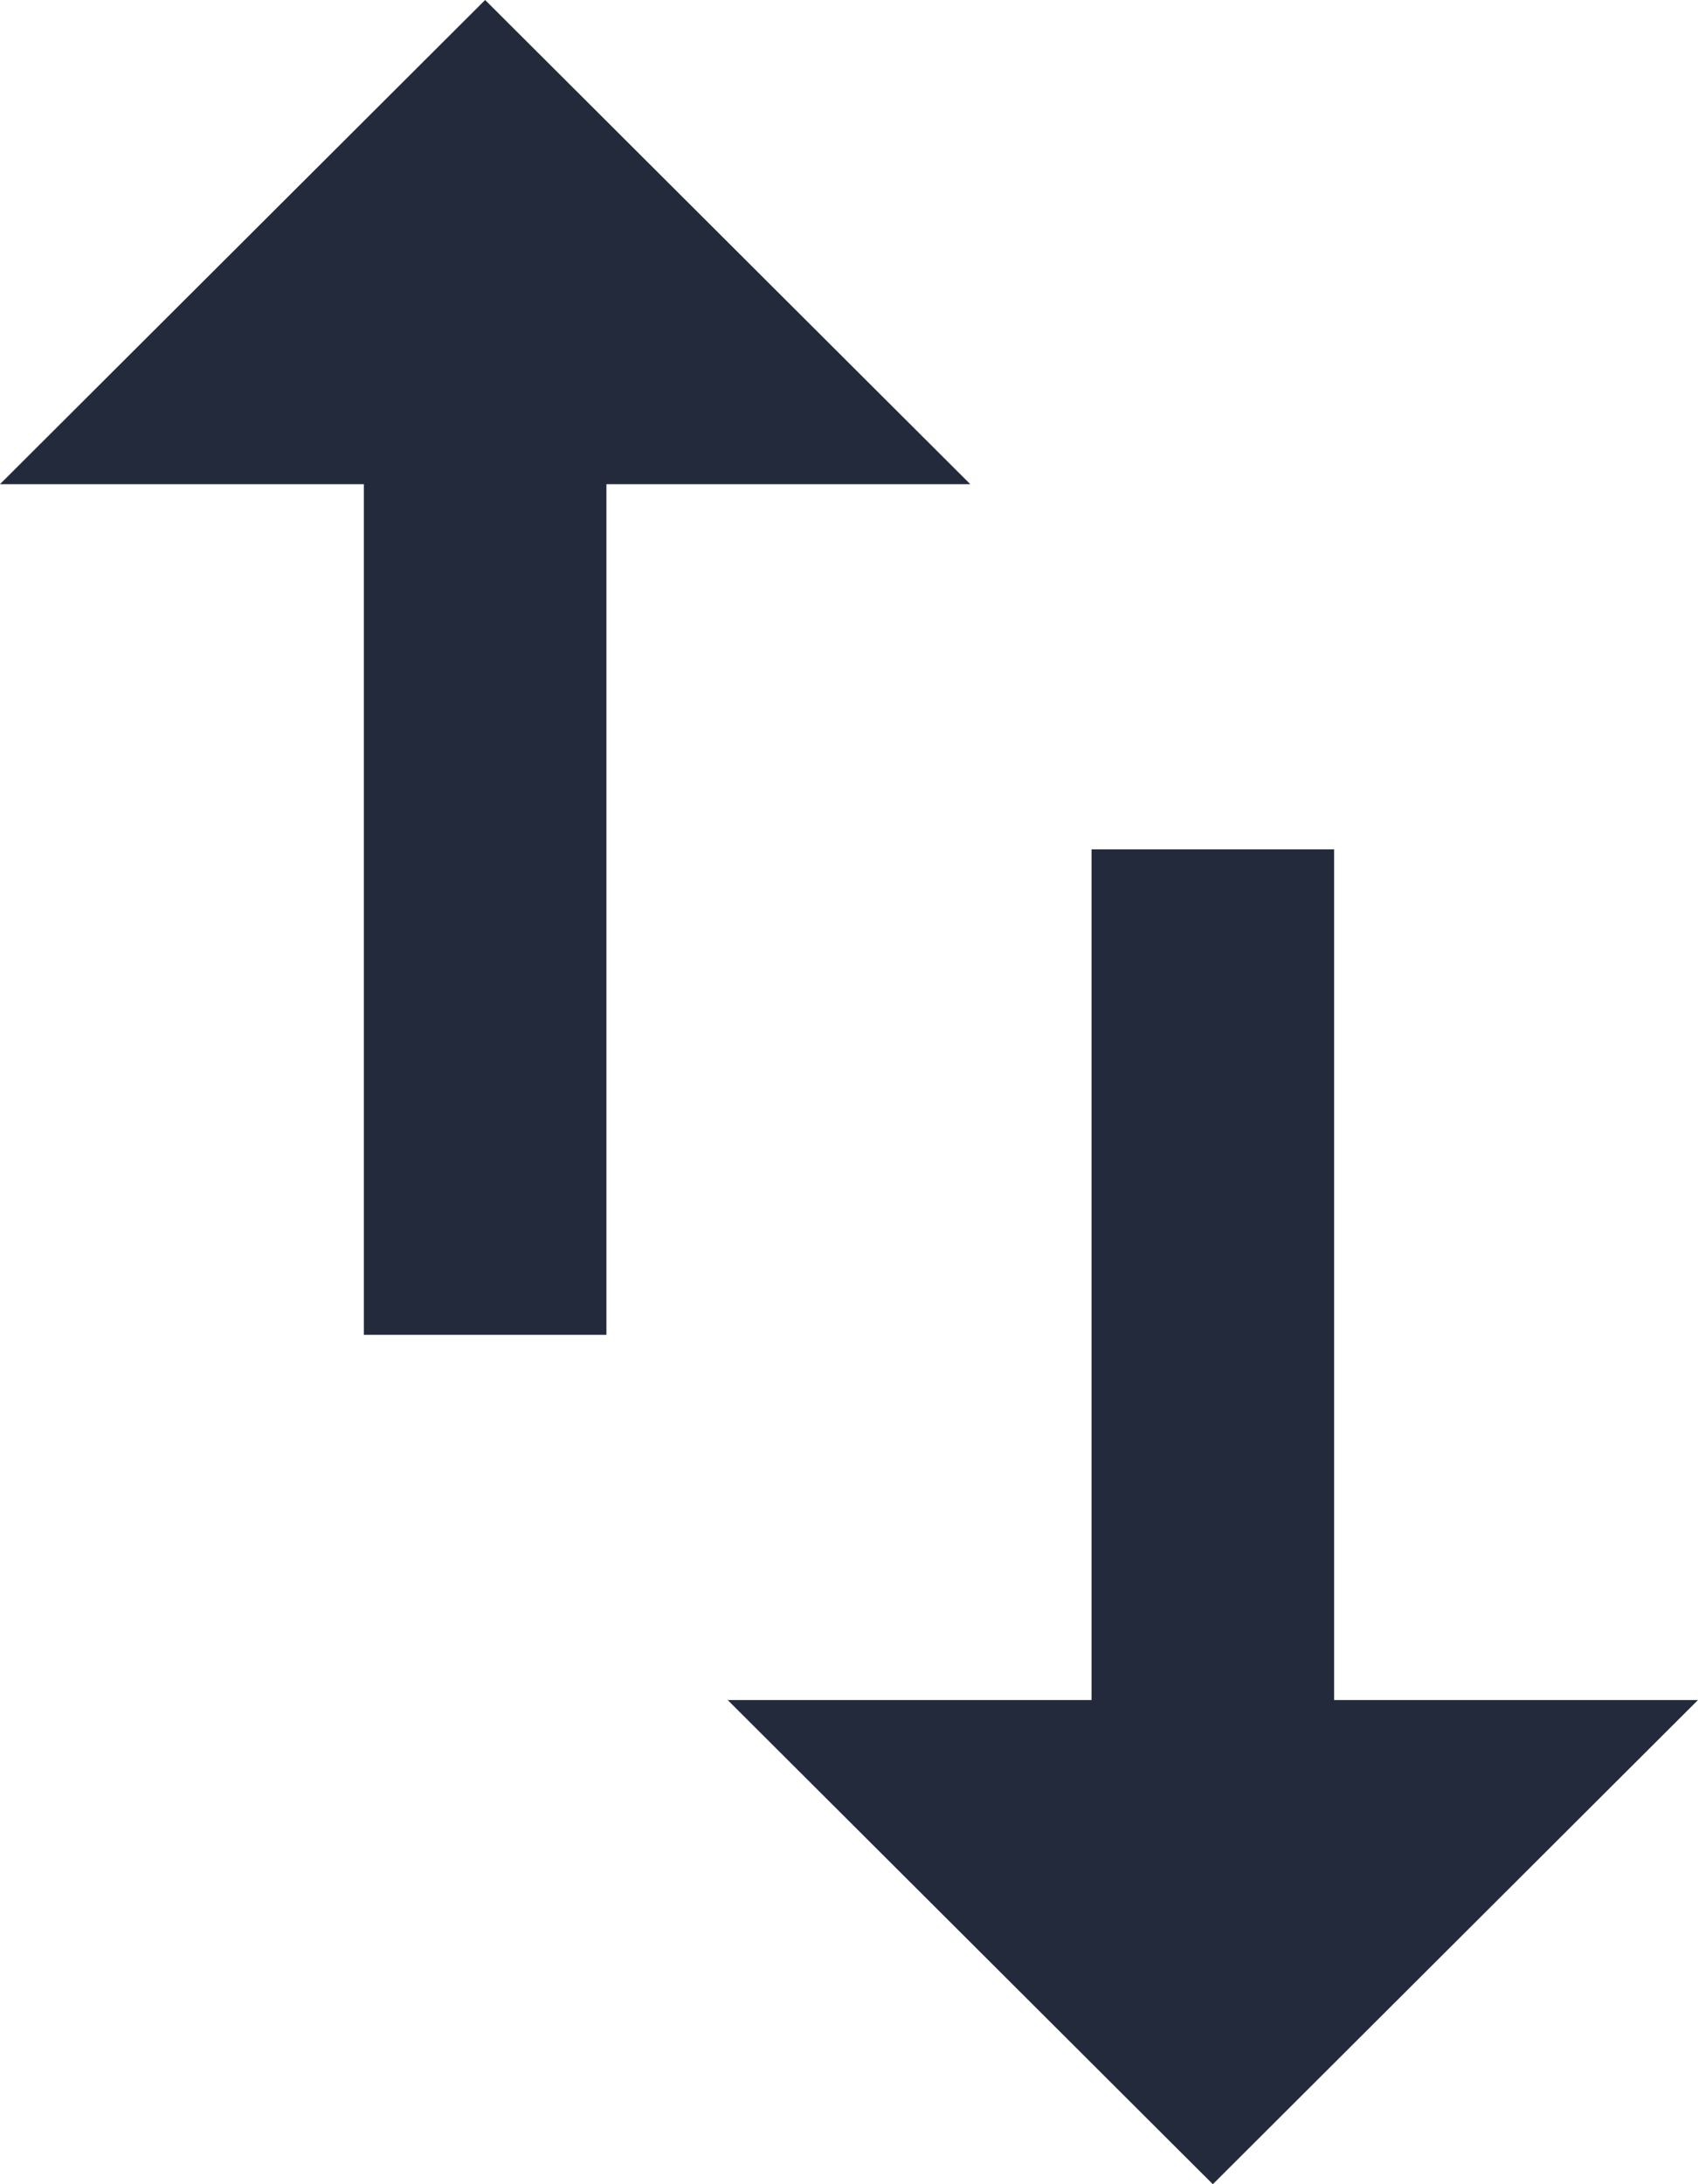 <svg xmlns="http://www.w3.org/2000/svg" width="54.041" height="69.481" viewBox="832.23 208.663 54.041 69.481"><path d="m847.67 208.663-15.44 15.402h11.58v27.06h7.72v-27.06h11.58l-15.44-15.402Zm27.02 54.08v-27.06h-7.72v27.06h-11.58l15.44 15.402 15.44-15.402h-11.58Z" fill="#232a3b" fill-rule="evenodd" data-name="Icon material-import-export"/></svg>